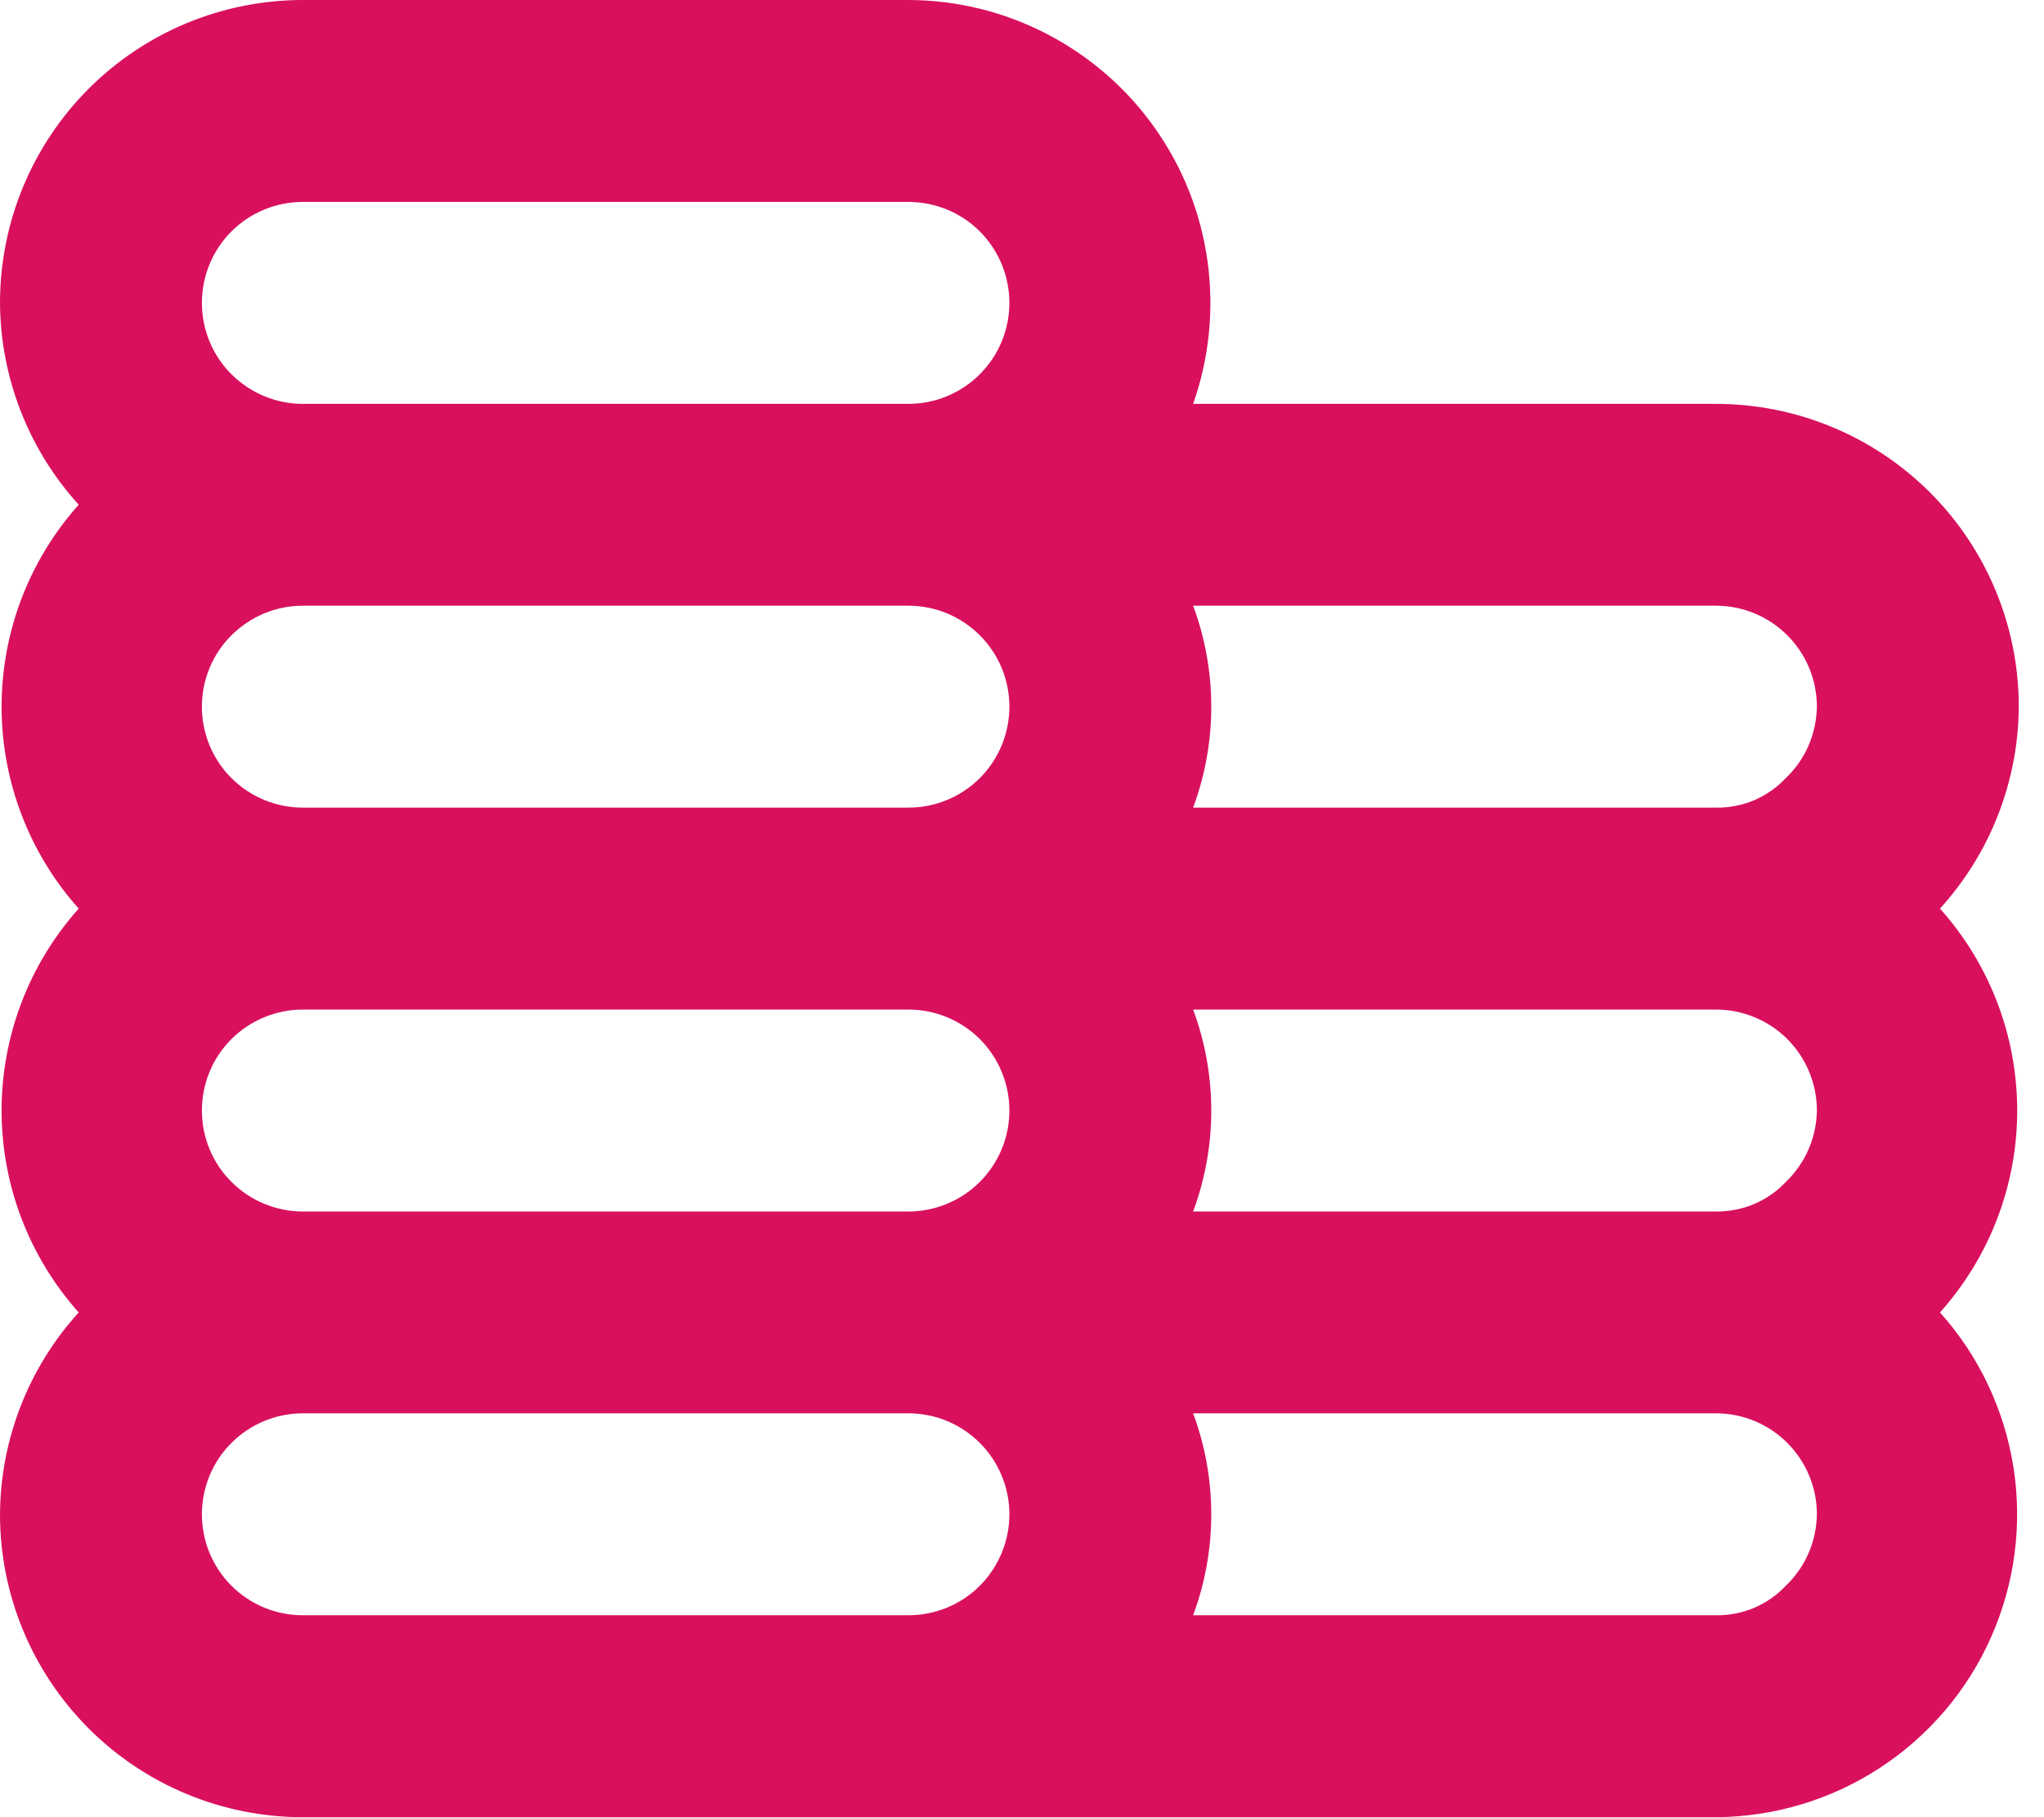 <svg width="18" height="16" viewBox="0 0 18 16" fill="none" xmlns="http://www.w3.org/2000/svg">
<path d="M17.084 8C17.527 7.513 17.774 6.88 17.778 6.222C17.778 5.515 17.497 4.837 16.997 4.337C16.497 3.837 15.818 3.556 15.111 3.556H10.507C10.649 3.154 10.692 2.724 10.634 2.302C10.576 1.88 10.418 1.478 10.172 1.13C9.927 0.782 9.601 0.498 9.223 0.301C8.845 0.104 8.426 0.001 8 0H2.667C1.959 0 1.281 0.281 0.781 0.781C0.281 1.281 0 1.959 0 2.667C0.004 3.324 0.251 3.958 0.693 4.444C0.256 4.933 0.014 5.566 0.014 6.222C0.014 6.878 0.256 7.511 0.693 8C0.256 8.489 0.014 9.122 0.014 9.778C0.014 10.434 0.256 11.067 0.693 11.556C0.251 12.042 0.004 12.675 0 13.333C0 14.041 0.281 14.719 0.781 15.219C1.281 15.719 1.959 16 2.667 16H15.111C15.625 15.997 16.127 15.846 16.556 15.565C16.986 15.284 17.326 14.885 17.534 14.415C17.742 13.946 17.811 13.427 17.731 12.919C17.651 12.412 17.427 11.938 17.084 11.556C17.522 11.067 17.764 10.434 17.764 9.778C17.764 9.122 17.522 8.489 17.084 8ZM8 14.222H2.667C2.431 14.222 2.205 14.129 2.038 13.962C1.871 13.795 1.778 13.569 1.778 13.333C1.778 13.098 1.871 12.871 2.038 12.705C2.205 12.538 2.431 12.444 2.667 12.444H8C8.236 12.444 8.462 12.538 8.629 12.705C8.795 12.871 8.889 13.098 8.889 13.333C8.889 13.569 8.795 13.795 8.629 13.962C8.462 14.129 8.236 14.222 8 14.222ZM8 10.667H2.667C2.431 10.667 2.205 10.573 2.038 10.406C1.871 10.24 1.778 10.014 1.778 9.778C1.778 9.542 1.871 9.316 2.038 9.149C2.205 8.983 2.431 8.889 2.667 8.889H8C8.236 8.889 8.462 8.983 8.629 9.149C8.795 9.316 8.889 9.542 8.889 9.778C8.889 10.014 8.795 10.24 8.629 10.406C8.462 10.573 8.236 10.667 8 10.667ZM8 7.111H2.667C2.431 7.111 2.205 7.017 2.038 6.851C1.871 6.684 1.778 6.458 1.778 6.222C1.778 5.986 1.871 5.76 2.038 5.594C2.205 5.427 2.431 5.333 2.667 5.333H8C8.236 5.333 8.462 5.427 8.629 5.594C8.795 5.76 8.889 5.986 8.889 6.222C8.889 6.458 8.795 6.684 8.629 6.851C8.462 7.017 8.236 7.111 8 7.111ZM8 3.556H2.667C2.431 3.556 2.205 3.462 2.038 3.295C1.871 3.129 1.778 2.902 1.778 2.667C1.778 2.431 1.871 2.205 2.038 2.038C2.205 1.871 2.431 1.778 2.667 1.778H8C8.236 1.778 8.462 1.871 8.629 2.038C8.795 2.205 8.889 2.431 8.889 2.667C8.889 2.902 8.795 3.129 8.629 3.295C8.462 3.462 8.236 3.556 8 3.556ZM15.724 13.964C15.646 14.048 15.55 14.113 15.445 14.158C15.339 14.202 15.226 14.224 15.111 14.222H10.507C10.72 13.649 10.72 13.018 10.507 12.444H15.111C15.347 12.444 15.573 12.538 15.74 12.705C15.906 12.871 16 13.098 16 13.333C15.998 13.452 15.973 13.568 15.926 13.677C15.879 13.785 15.81 13.883 15.724 13.964ZM15.724 10.409C15.646 10.492 15.55 10.558 15.445 10.602C15.339 10.647 15.226 10.668 15.111 10.667H10.507C10.72 10.093 10.72 9.462 10.507 8.889H15.111C15.347 8.889 15.573 8.983 15.74 9.149C15.906 9.316 16 9.542 16 9.778C15.998 9.896 15.973 10.013 15.926 10.121C15.879 10.229 15.81 10.327 15.724 10.409ZM15.724 6.853C15.646 6.936 15.55 7.002 15.445 7.047C15.339 7.091 15.226 7.113 15.111 7.111H10.507C10.72 6.538 10.72 5.907 10.507 5.333H15.111C15.347 5.333 15.573 5.427 15.74 5.594C15.906 5.76 16 5.986 16 6.222C15.998 6.34 15.973 6.457 15.926 6.566C15.879 6.674 15.81 6.772 15.724 6.853Z" fill="#D9105E"/>
</svg>
